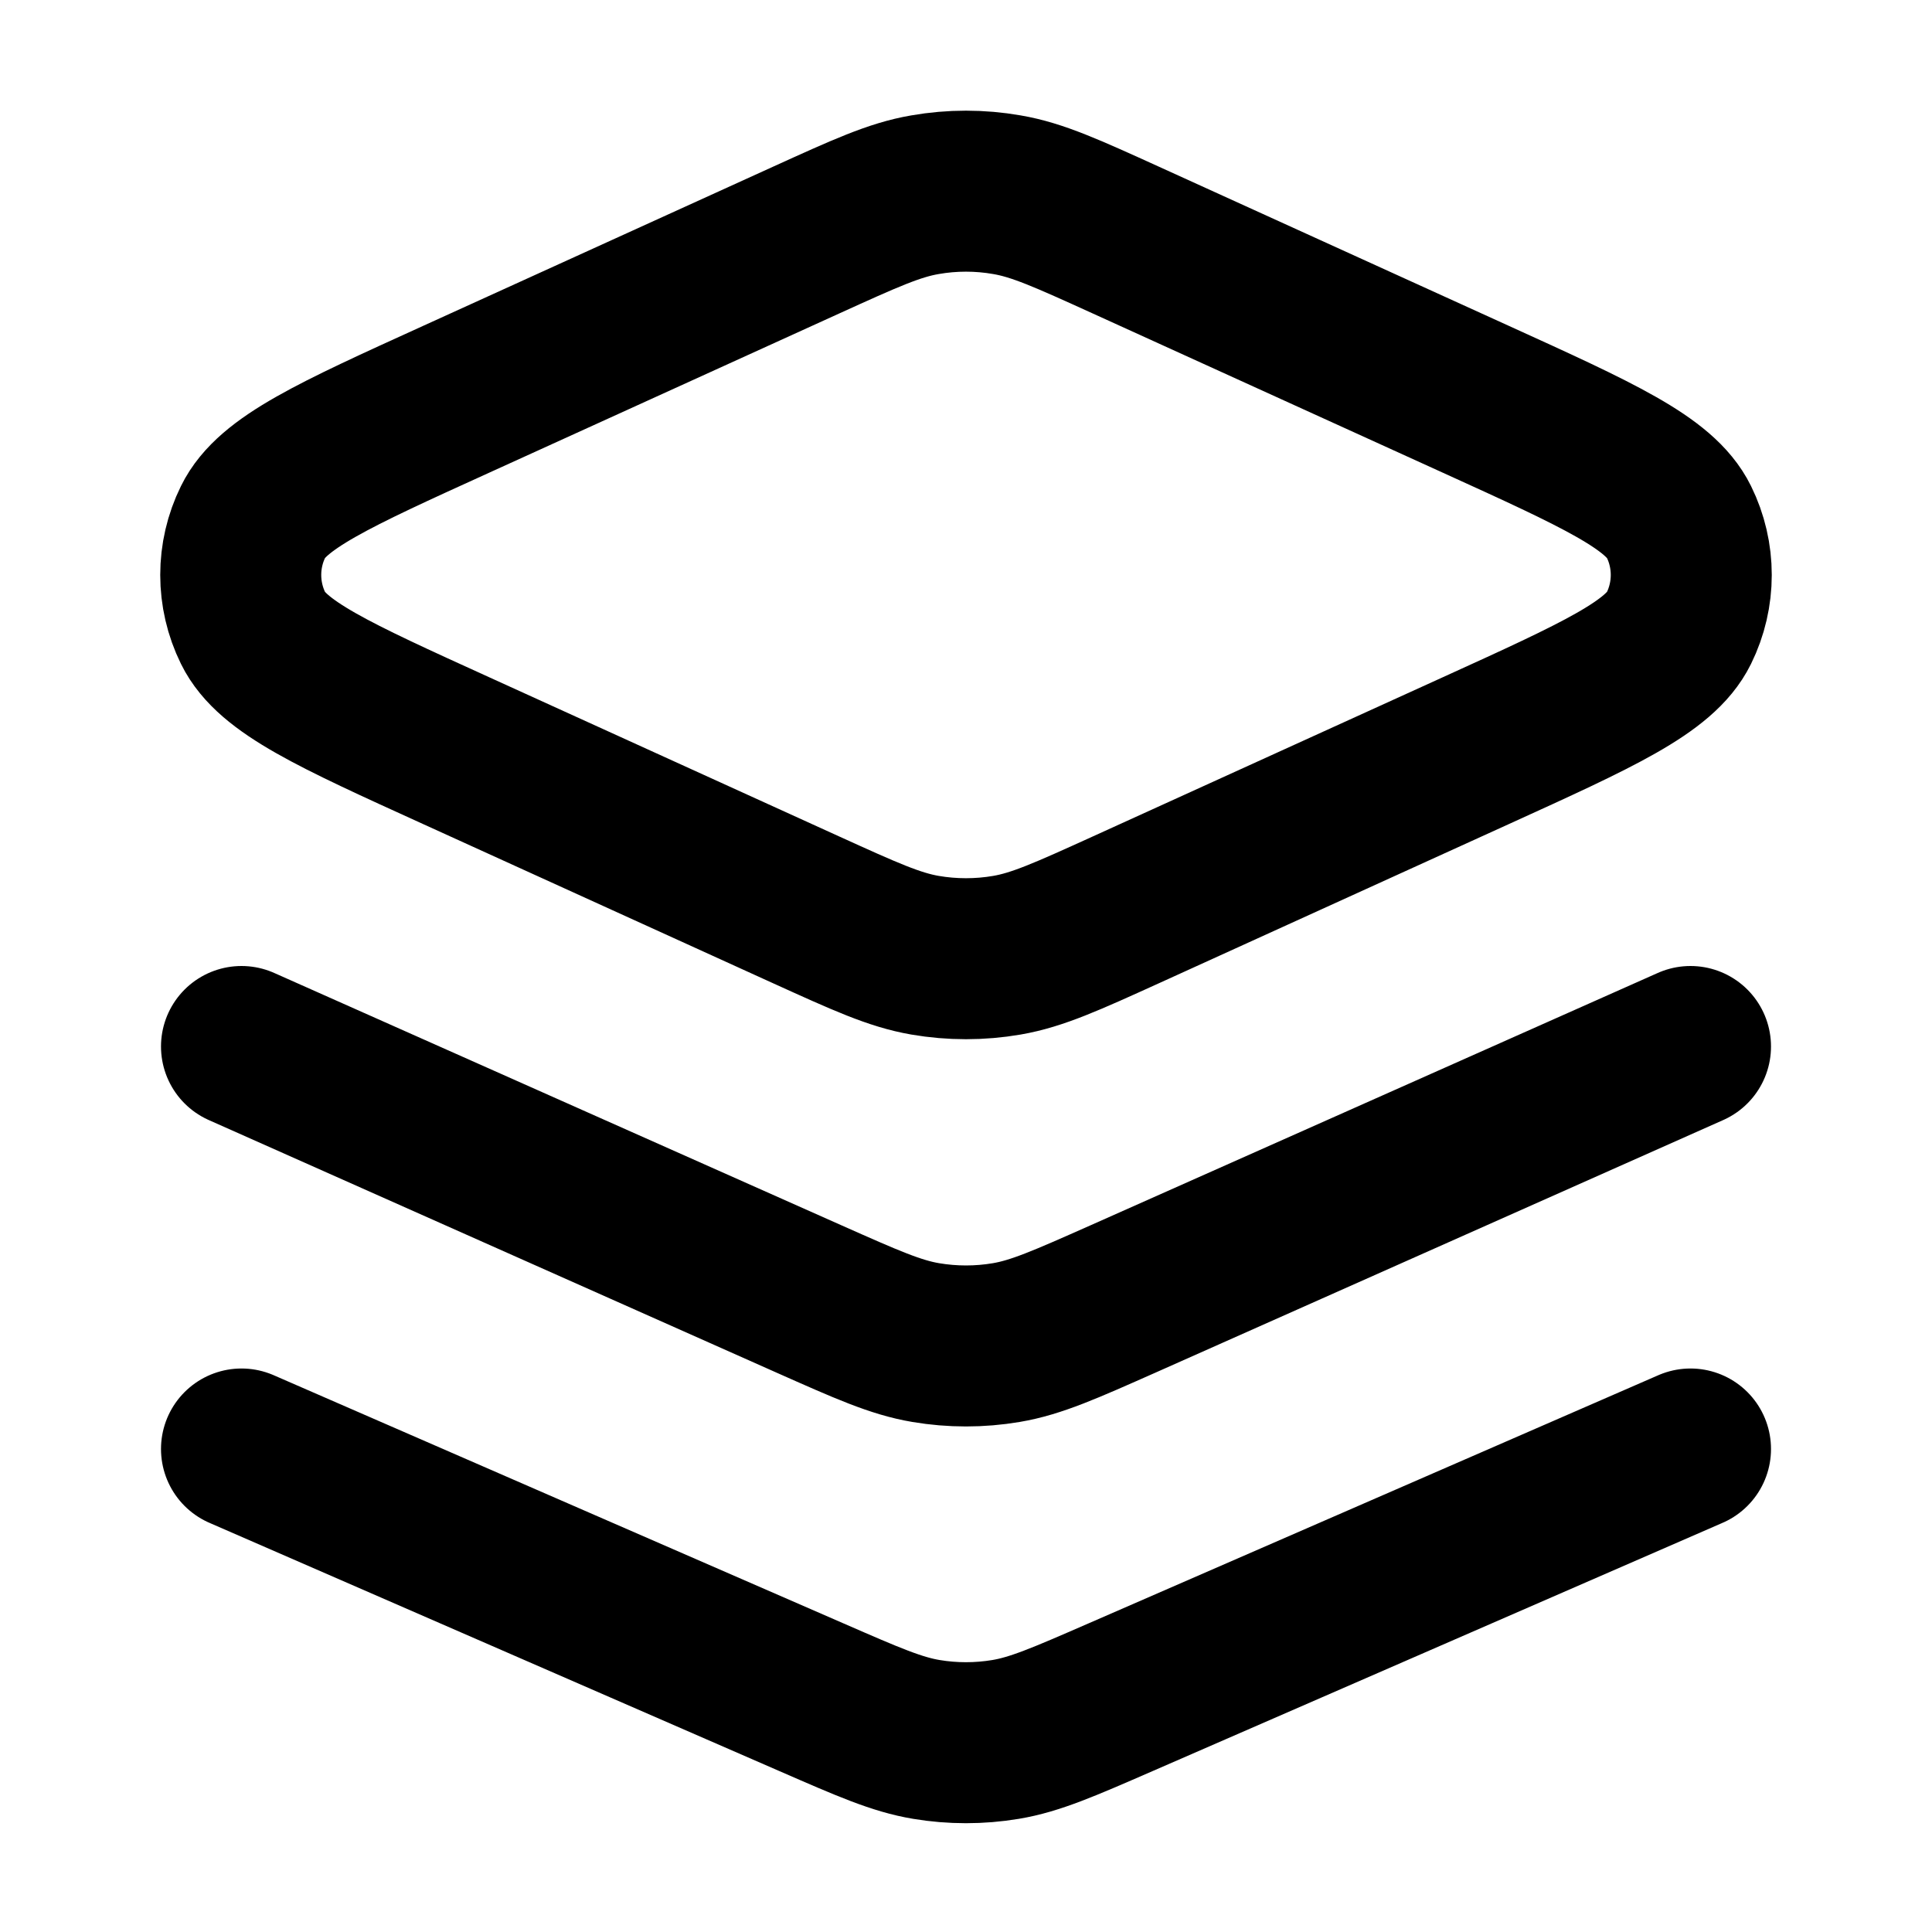 <svg width="24" height="24" viewBox="0 0 24 24" fill="none" xmlns="http://www.w3.org/2000/svg">
<path d="M21 13L13.951 16.136C13.232 16.455 12.873 16.615 12.5 16.678C12.169 16.734 11.831 16.734 11.5 16.678C11.126 16.615 10.767 16.455 10.049 16.136L3 13M21 18L13.917 21.085C13.21 21.393 12.857 21.547 12.491 21.608C12.165 21.662 11.834 21.662 11.509 21.608C11.142 21.547 10.789 21.393 10.083 21.085L3 18M13.987 11.302L18.329 9.327C19.855 8.633 20.618 8.286 20.855 7.805C21.061 7.387 21.061 6.897 20.855 6.48C20.618 5.999 19.855 5.652 18.329 4.958L13.987 2.983C13.256 2.651 12.89 2.484 12.509 2.419C12.172 2.36 11.827 2.36 11.49 2.419C11.109 2.484 10.744 2.651 10.013 2.983L5.671 4.958C4.144 5.652 3.381 5.999 3.145 6.48C2.939 6.897 2.939 7.387 3.145 7.805C3.381 8.286 4.144 8.633 5.671 9.327L10.013 11.302C10.744 11.634 11.109 11.8 11.49 11.866C11.827 11.924 12.172 11.924 12.509 11.866C12.89 11.8 13.256 11.634 13.987 11.302Z" stroke="currentColor" stroke-width="2" stroke-linecap="round" stroke-linejoin="round"/>
</svg>
